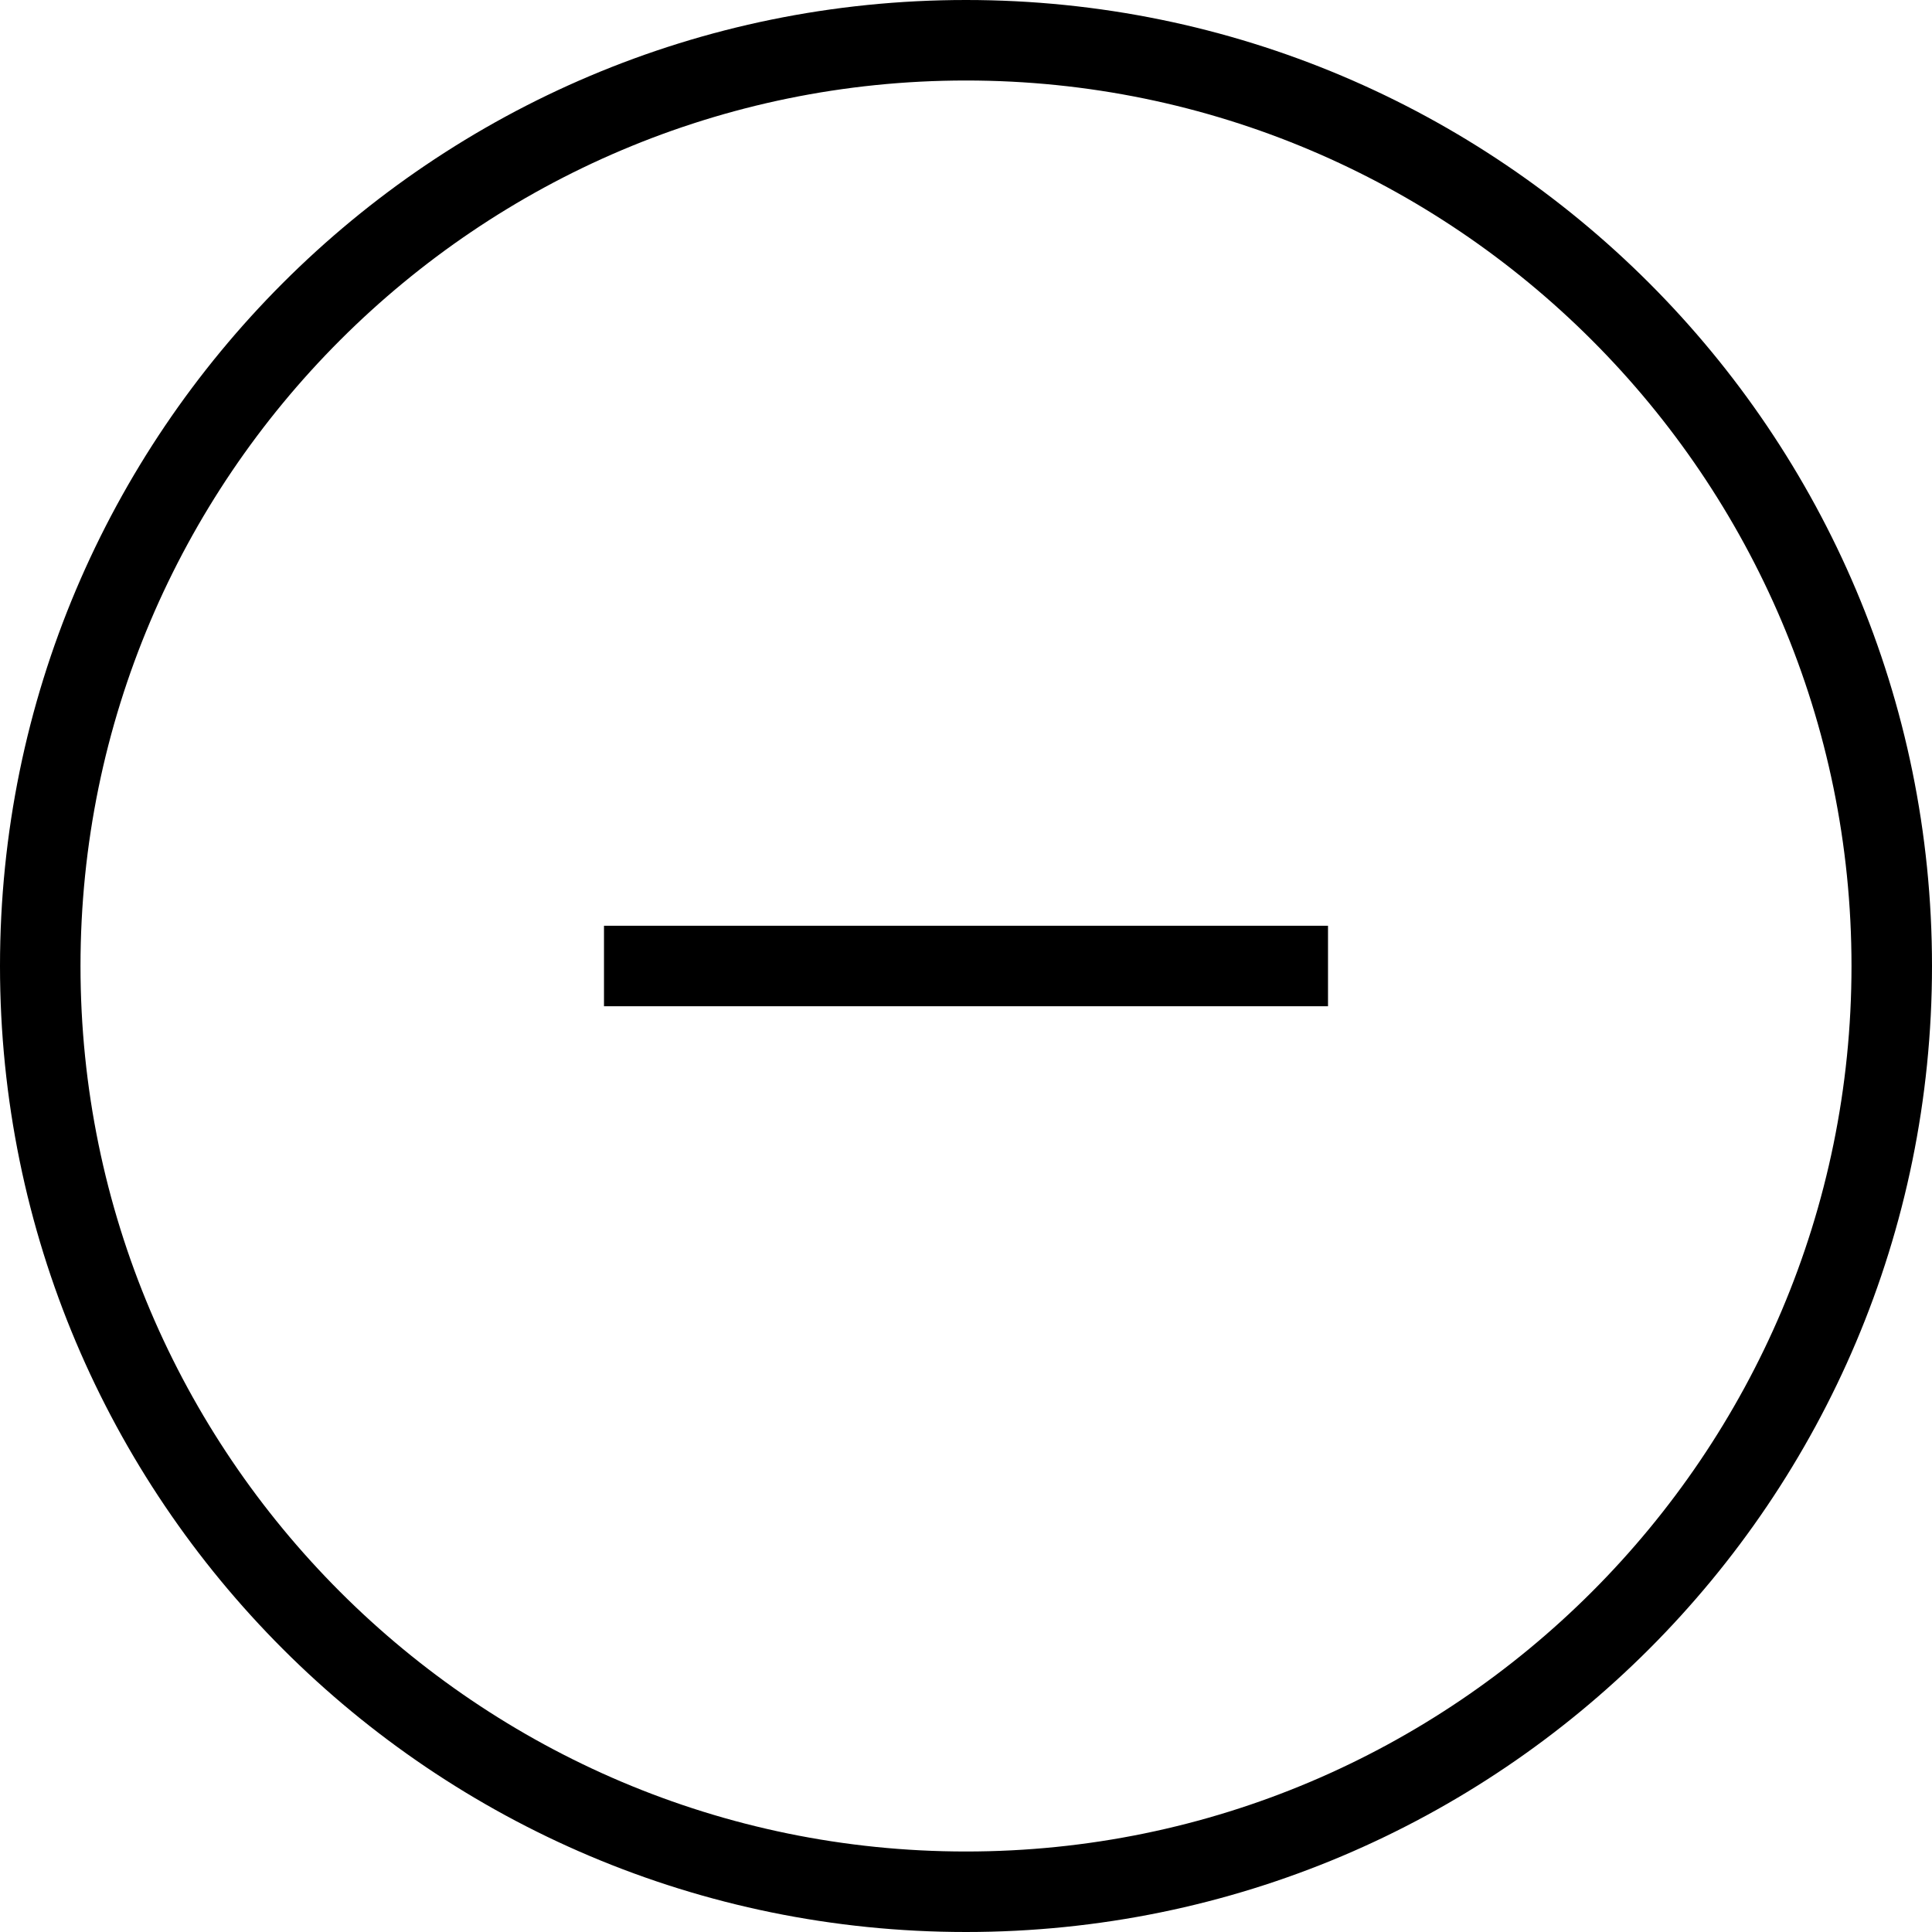 <svg width="24" height="24" viewBox="0 0 24 24" fill="none" xmlns="http://www.w3.org/2000/svg">
<path d="M16.497 11.5H7.503V12.5H16.497V11.5Z" fill="black"/>
<path d="M12 1C18.066 1 23 5.934 23 12C23 18.066 18.066 23 12 23C5.934 23 1 18.066 1 12C1 5.934 5.934 1 12 1ZM12 0C5.372 0 0 5.373 0 12C0 18.628 5.372 24 12 24C18.628 24 24 18.628 24 12C24 5.373 18.628 0 12 0Z" fill="black"/>
</svg>
